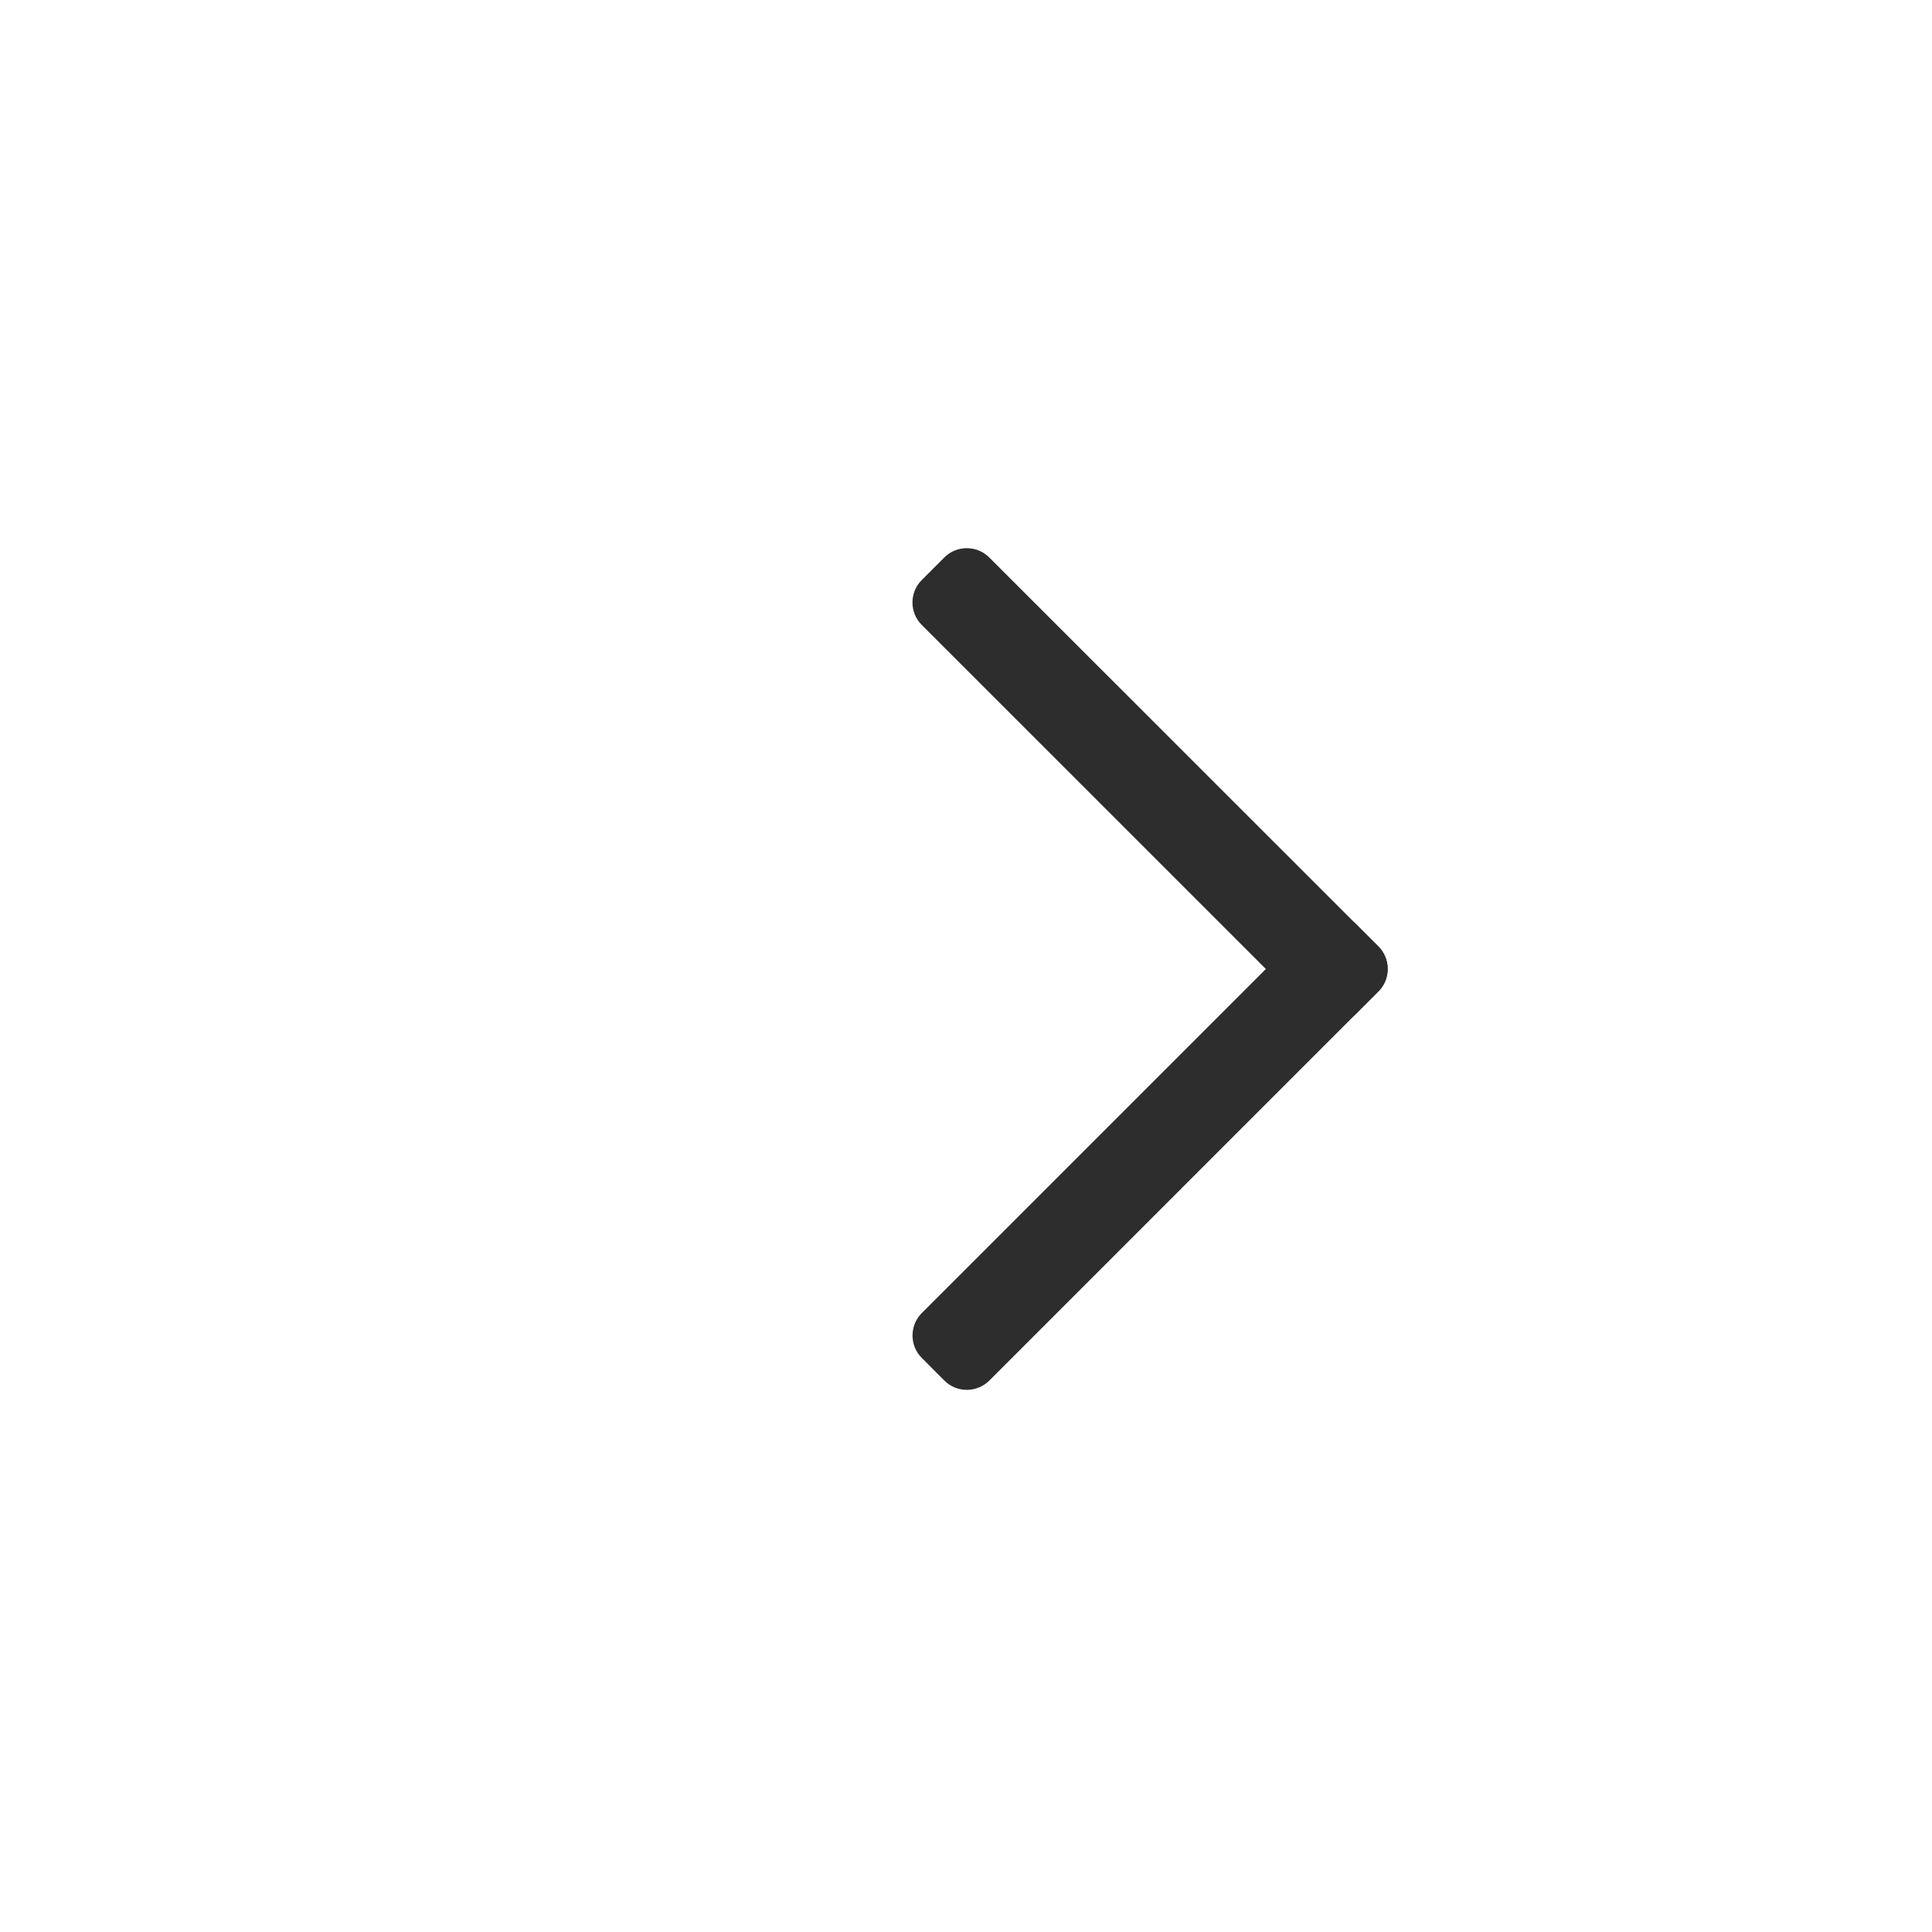 <?xml version="1.0" encoding="utf-8"?>
<!-- Generator: Adobe Illustrator 17.0.0, SVG Export Plug-In . SVG Version: 6.00 Build 0)  -->
<!DOCTYPE svg PUBLIC "-//W3C//DTD SVG 1.1//EN" "http://www.w3.org/Graphics/SVG/1.1/DTD/svg11.dtd">
<svg version="1.1" id="Layer_1" xmlns="http://www.w3.org/2000/svg" xmlns:xlink="http://www.w3.org/1999/xlink" x="0px" y="0px"
	 width="32px" height="32px" viewBox="0 0 32 32" enable-background="new 0 0 32 32" xml:space="preserve">
<g>
	<g>
		<path fill="#2D2D2D" d="M22.457,16.796c-0.205,0.205-0.539,0.205-0.744,0l-6.446-6.445c-0.205-0.205-0.205-0.539,0-0.744
			l0.374-0.374c0.205-0.205,0.539-0.205,0.744,0l6.446,6.444c0.204,0.205,0.205,0.539,0,0.744L22.457,16.796z"/>
	</g>
	<g>
		<path fill="#2D2D2D" d="M15.268,22.492c-0.205-0.205-0.205-0.539,0-0.744l6.445-6.445c0.205-0.205,0.539-0.205,0.744,0
			l0.374,0.374c0.204,0.205,0.205,0.539,0,0.744l-6.445,6.446c-0.205,0.204-0.539,0.205-0.744,0L15.268,22.492z"/>
	</g>
</g>
<g>
</g>
<g>
</g>
<g>
</g>
<g>
</g>
<g>
</g>
<g>
</g>
<g>
</g>
<g>
</g>
<g>
</g>
<g>
</g>
<g>
</g>
<g>
</g>
<g>
</g>
<g>
</g>
<g>
</g>
</svg>
